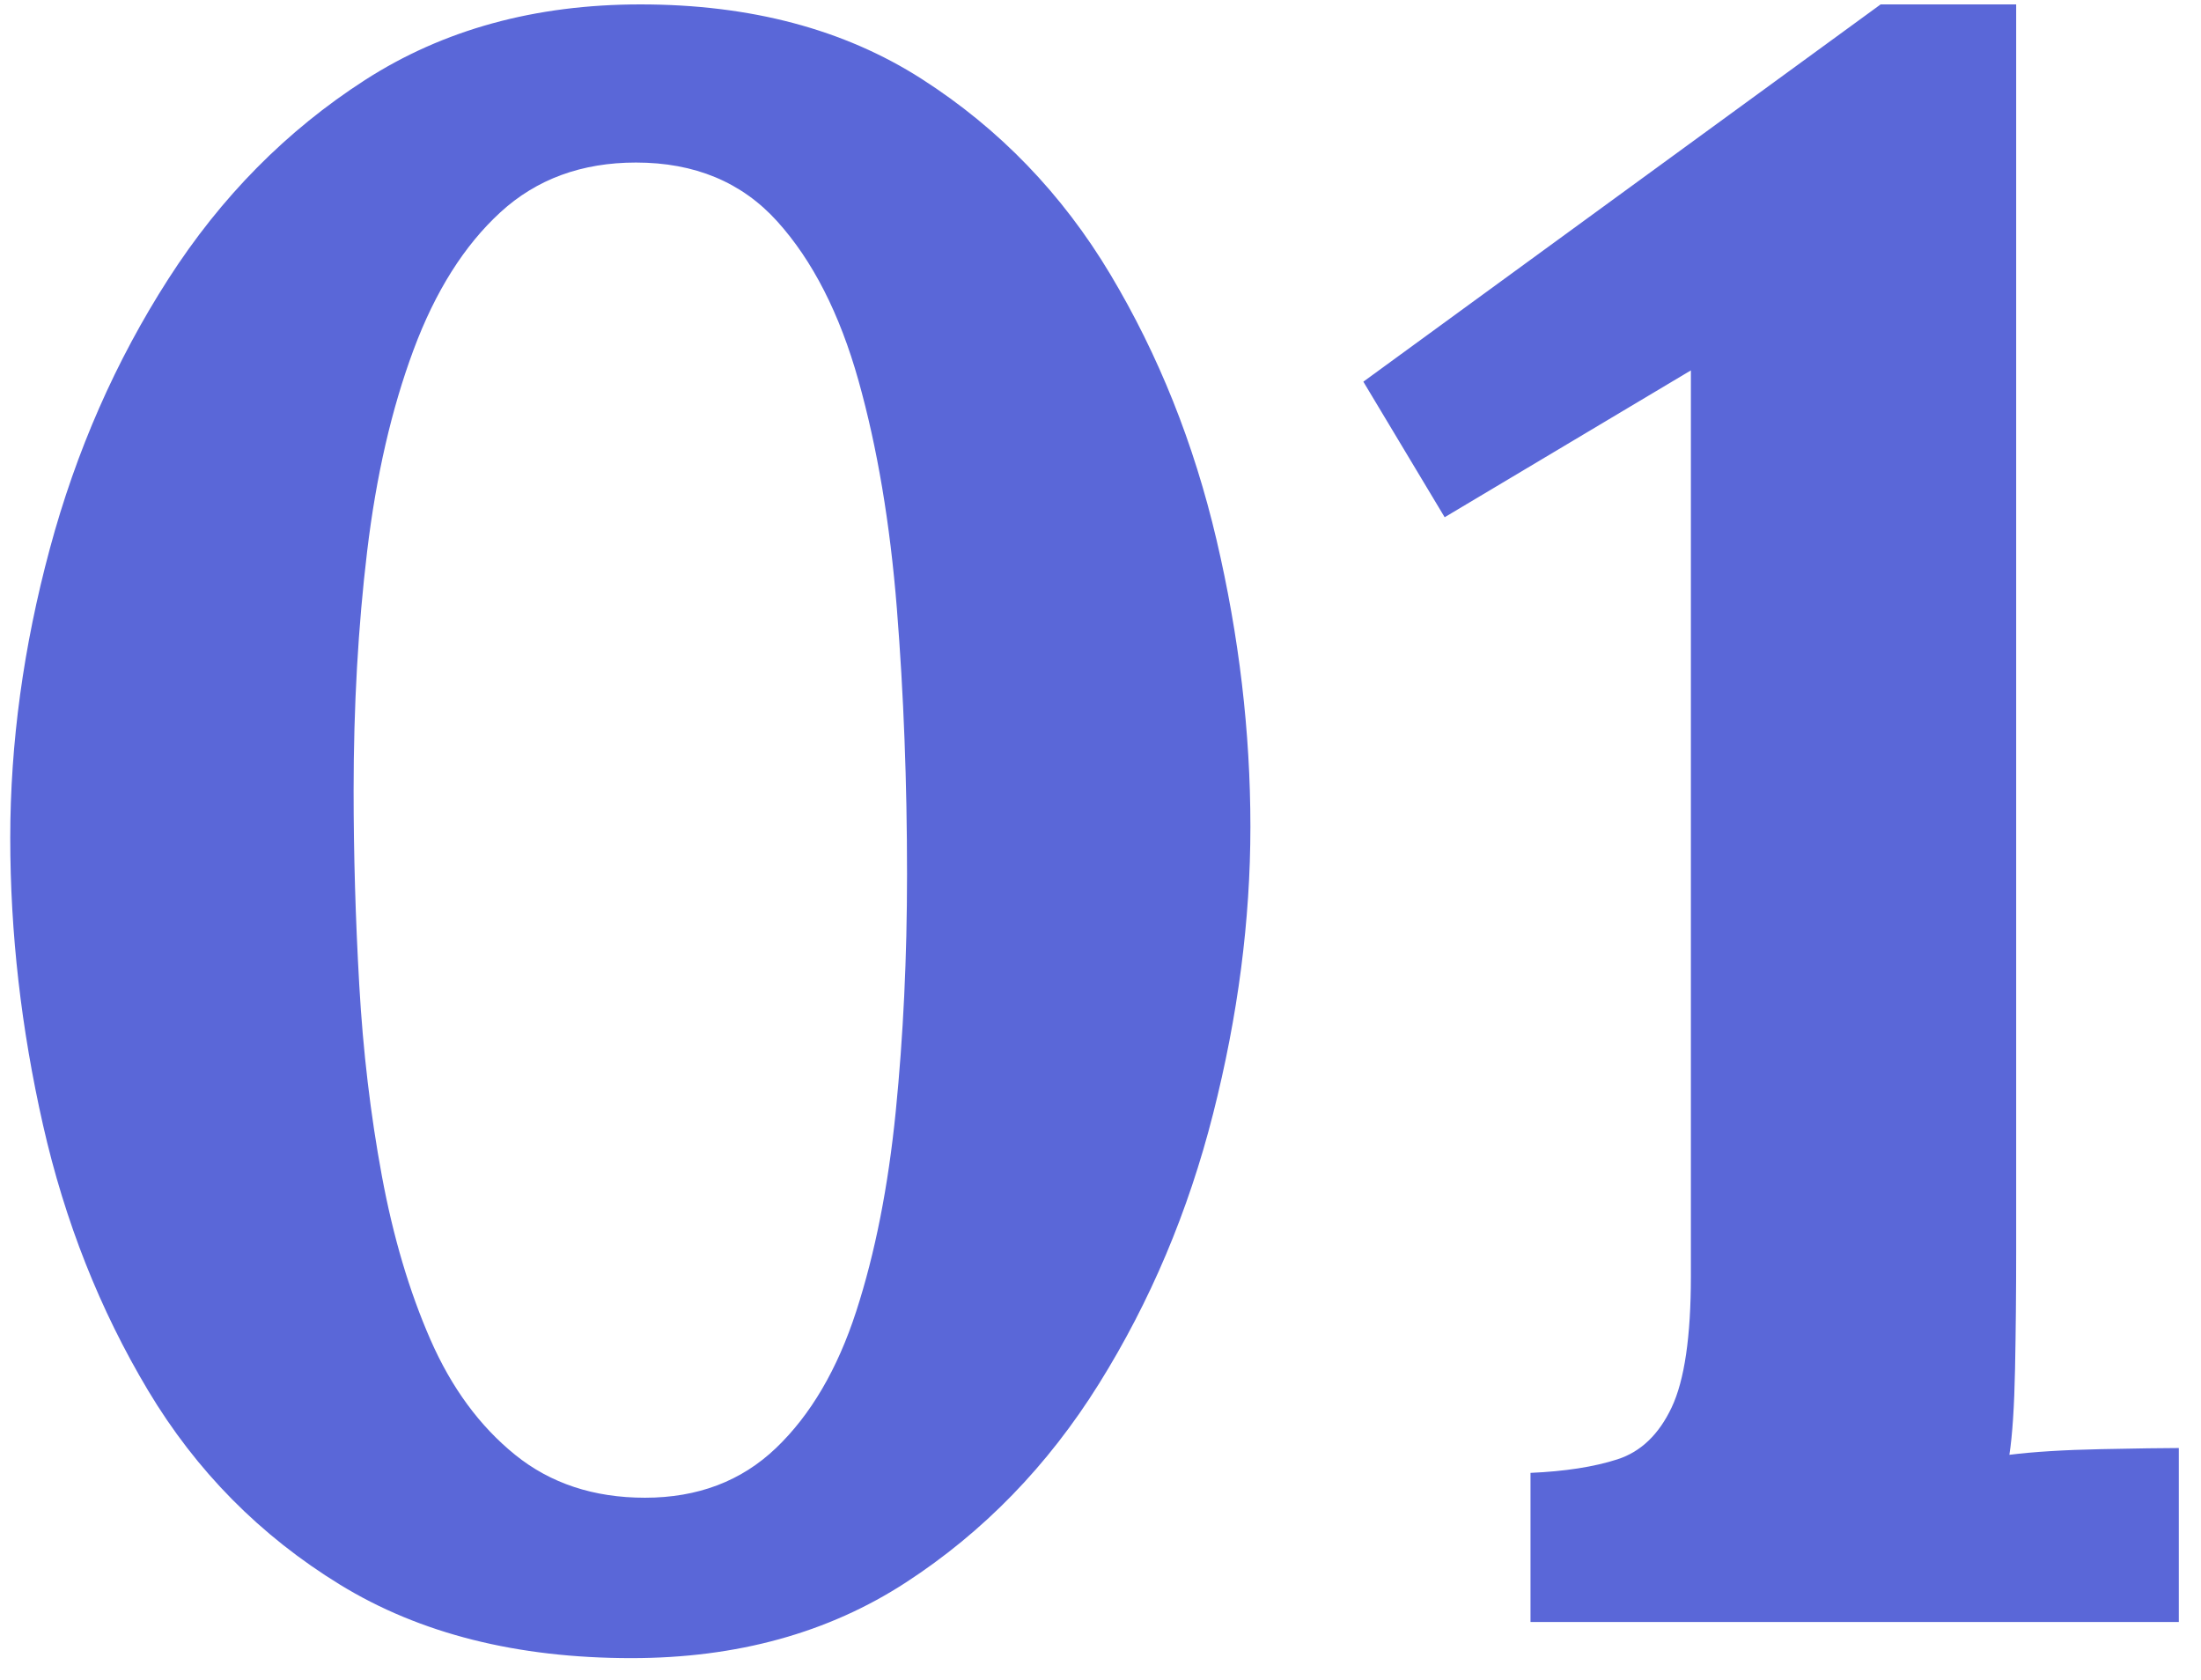 <?xml version="1.0" encoding="UTF-8"?>
<svg width="76px" height="58px" viewBox="0 0 76 58" version="1.1" xmlns="http://www.w3.org/2000/svg" xmlns:xlink="http://www.w3.org/1999/xlink">
    <!-- Generator: Sketch 61.2 (89653) - https://sketch.com -->
    <title>01</title>
    <desc>Created with Sketch.</desc>
    <g id="Website" stroke="none" stroke-width="1" fill="none" fill-rule="evenodd">
        <g id="2" transform="translate(-98, -790)" fill="#5A67D8" fill-rule="nonzero">
            <path d="M119.804,847.248 C123.444,847.248 126.603,846.377 129.281,844.635 C131.959,842.893 134.182,840.605 135.95,837.771 C137.718,834.937 139.031,831.83 139.889,828.45 C140.747,825.07 141.176,821.768 141.176,818.544 C141.176,815.268 140.786,811.966 140.006,808.638 C139.226,805.31 138.004,802.255 136.34,799.473 C134.676,796.691 132.505,794.442 129.827,792.726 C127.149,791.01 123.912,790.152 120.116,790.152 C116.476,790.152 113.304,791.023 110.6,792.765 C107.896,794.507 105.634,796.795 103.814,799.629 C101.994,802.463 100.629,805.57 99.719,808.95 C98.809,812.33 98.354,815.658 98.354,818.934 C98.354,822.21 98.731,825.512 99.485,828.84 C100.239,832.168 101.448,835.223 103.112,838.005 C104.776,840.787 106.986,843.023 109.742,844.713 C112.498,846.403 115.852,847.248 119.804,847.248 Z M120.272,841.71 C118.504,841.71 117.009,841.216 115.787,840.228 C114.565,839.24 113.59,837.914 112.862,836.25 C112.134,834.586 111.575,832.701 111.185,830.595 C110.795,828.489 110.535,826.292 110.405,824.004 C110.275,821.716 110.21,819.48 110.21,817.296 C110.21,814.384 110.366,811.628 110.678,809.028 C110.99,806.428 111.523,804.114 112.277,802.086 C113.031,800.058 114.032,798.472 115.28,797.328 C116.528,796.184 118.088,795.612 119.96,795.612 C121.988,795.612 123.613,796.288 124.835,797.64 C126.057,798.992 126.993,800.825 127.643,803.139 C128.293,805.453 128.735,808.079 128.969,811.017 C129.203,813.955 129.32,817.01 129.32,820.182 C129.32,823.042 129.19,825.772 128.93,828.372 C128.67,830.972 128.215,833.273 127.565,835.275 C126.915,837.277 125.992,838.85 124.796,839.994 C123.6,841.138 122.092,841.71 120.272,841.71 Z M173.234,846 L173.234,839.994 C172.714,839.994 171.817,840.007 170.543,840.033 C169.269,840.059 168.216,840.124 167.384,840.228 C167.488,839.552 167.553,838.564 167.579,837.264 C167.605,835.964 167.618,834.612 167.618,833.208 L167.618,833.208 L167.618,790.152 L162.938,790.152 L145.076,803.178 L147.884,807.858 L156.386,802.788 L156.386,834.066 C156.386,836.146 156.165,837.654 155.723,838.59 C155.281,839.526 154.657,840.124 153.851,840.384 C153.045,840.644 152.044,840.8 150.848,840.852 L150.848,840.852 L150.848,846 L173.234,846 Z" id="01"></path>
        </g>
    </g>
</svg>